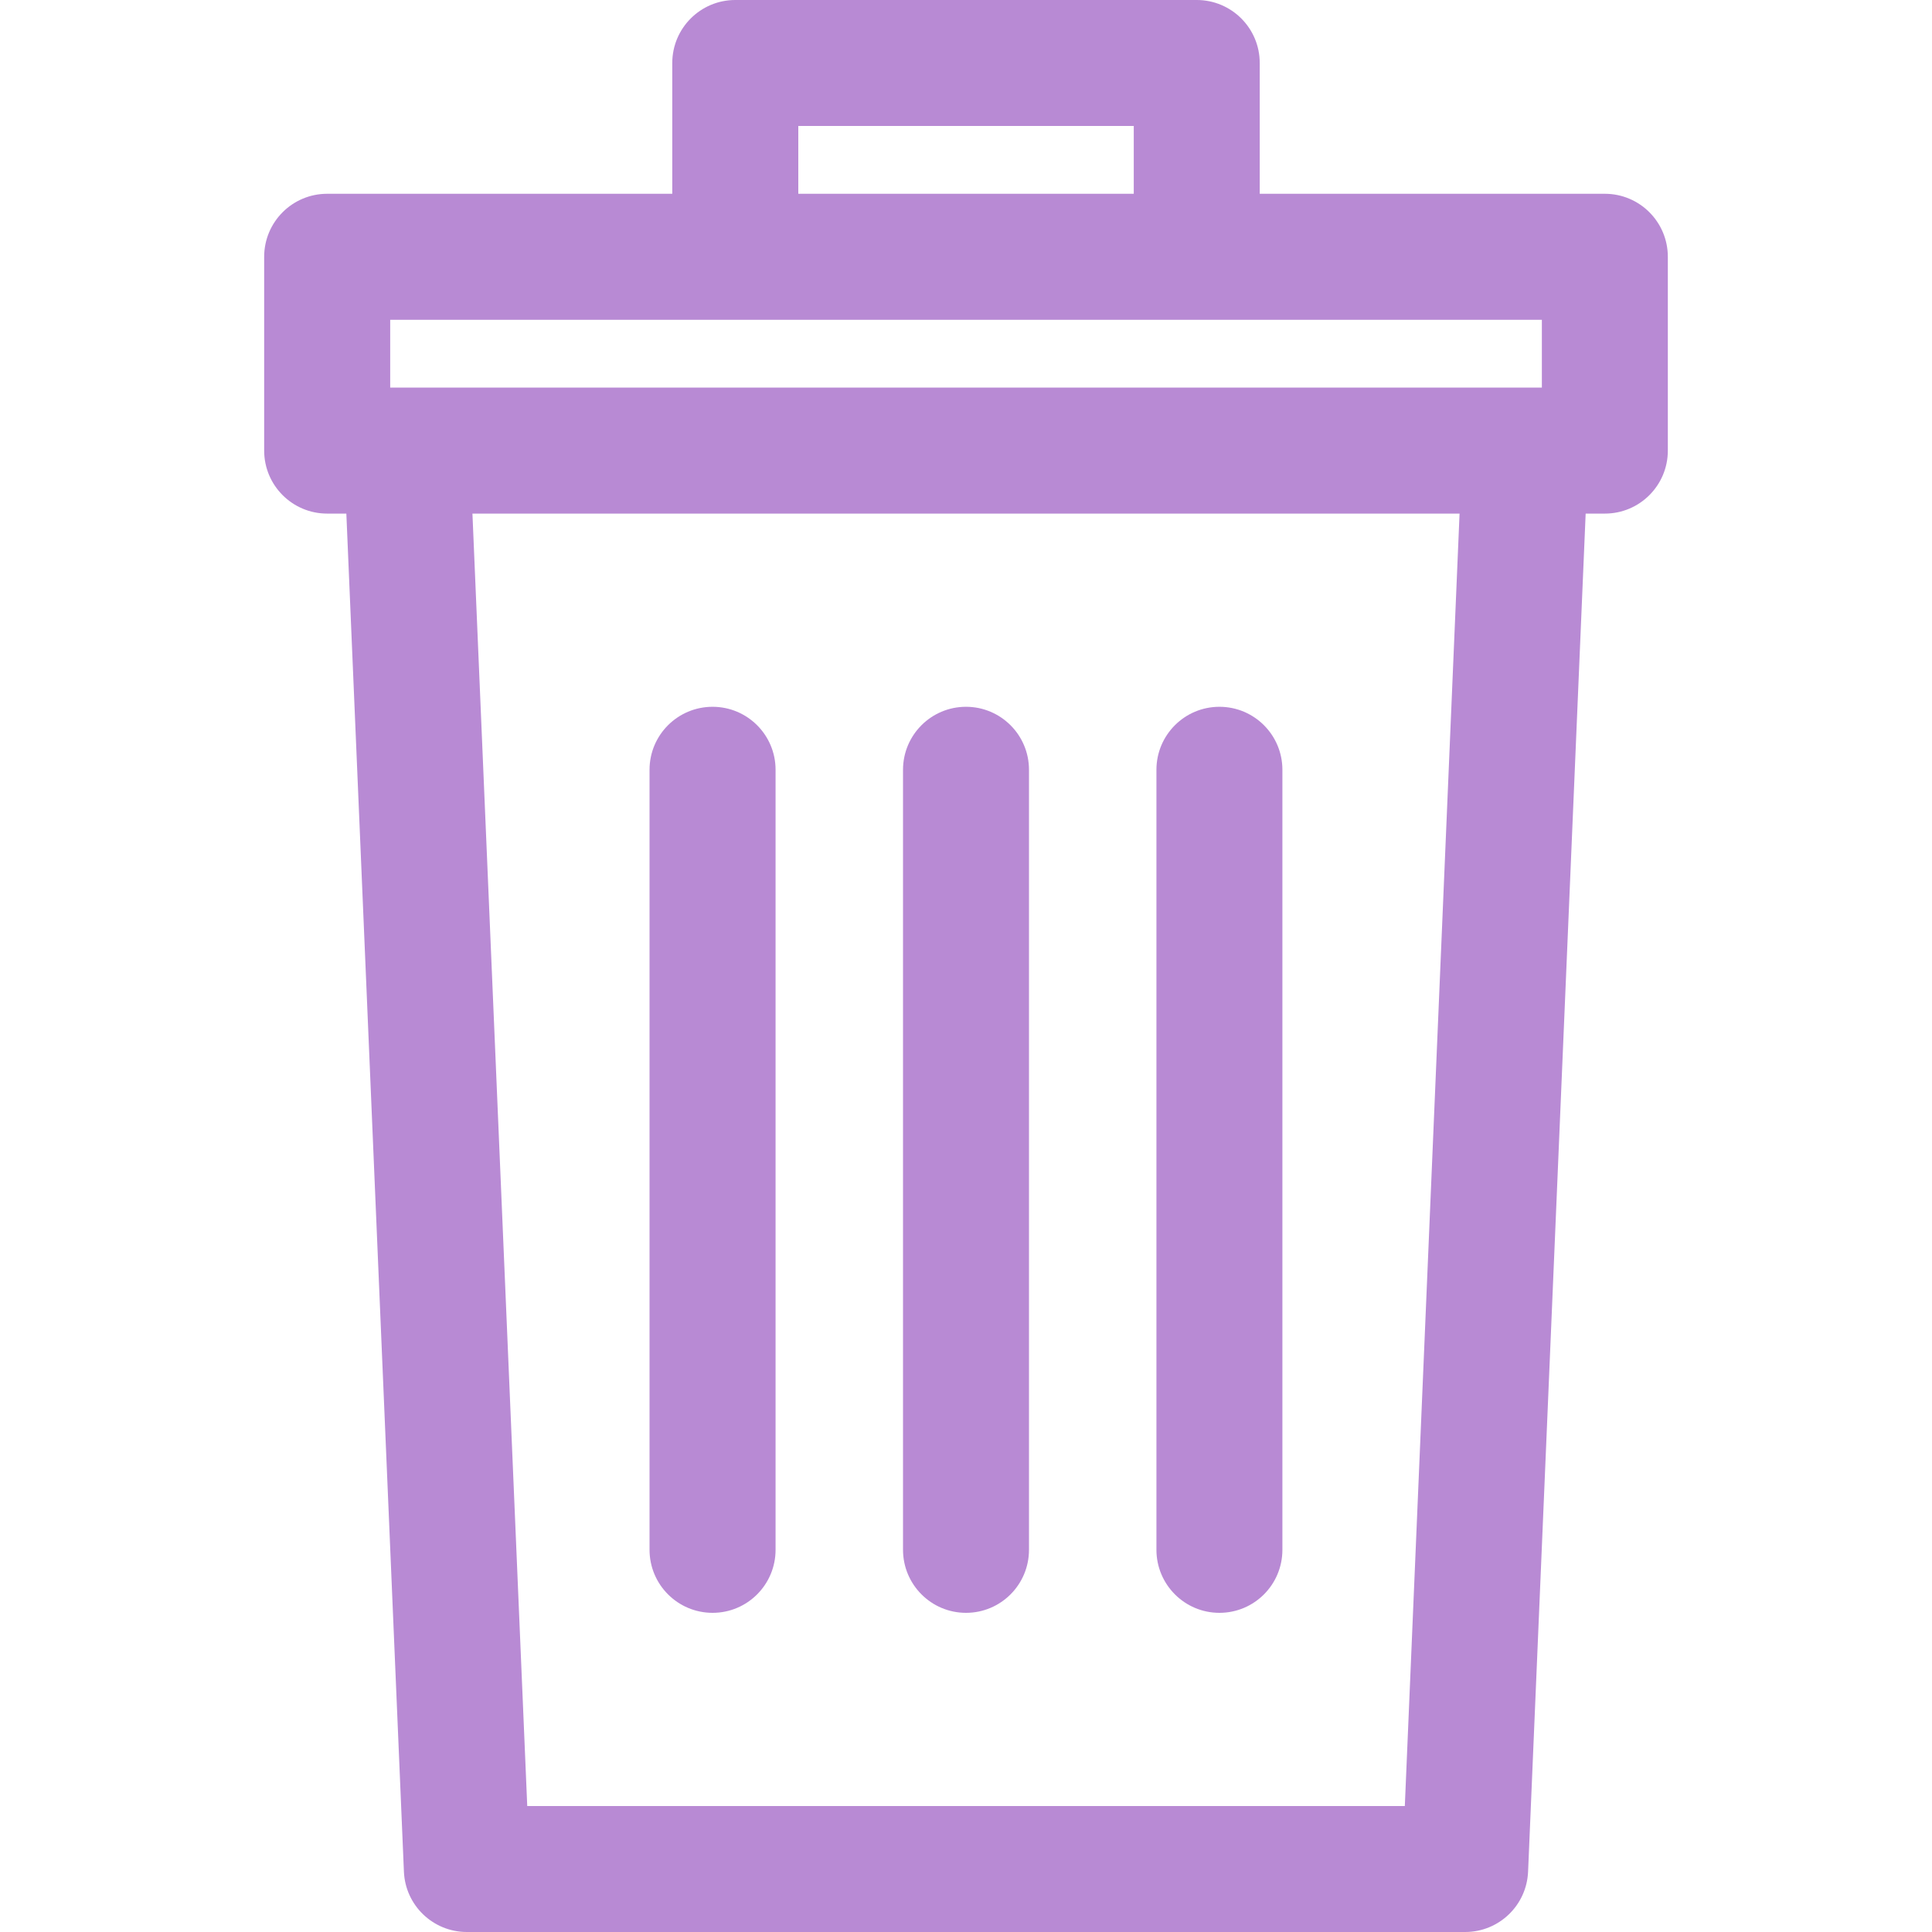 <svg width="30" height="30" viewBox="0 0 30 30" fill="none" xmlns="http://www.w3.org/2000/svg">
<g clip-path="url(#clip0)">
<path d="M24.92 3.009H19.561V0.978C19.561 0.438 19.123 0 18.583 0H11.417C10.877 0 10.439 0.438 10.439 0.978V3.009H5.08C4.54 3.009 4.102 3.447 4.102 3.988V6.997C4.102 7.537 4.54 7.975 5.08 7.975H5.378L6.272 29.063C6.294 29.587 6.725 30 7.249 30H22.751C23.275 30 23.706 29.587 23.728 29.063L24.622 7.975H24.92C25.46 7.975 25.898 7.537 25.898 6.997V3.988C25.898 3.447 25.46 3.009 24.92 3.009ZM12.396 1.956H17.605V3.009H12.396V1.956ZM21.814 28.044H8.187L7.336 7.975H22.664L21.814 28.044ZM23.942 6.018C23.053 6.018 6.591 6.018 6.059 6.018V4.966H23.942V6.018Z" fill="#B88AD4"/>
<path d="M11.065 10.975C10.524 10.975 10.086 11.413 10.086 11.953V24.065C10.086 24.605 10.524 25.044 11.065 25.044C11.605 25.044 12.043 24.606 12.043 24.065V11.953C12.043 11.413 11.605 10.975 11.065 10.975Z" fill="#B88AD4"/>
<path d="M15 10.975C14.46 10.975 14.022 11.413 14.022 11.953V24.065C14.022 24.605 14.46 25.044 15 25.044C15.54 25.044 15.978 24.606 15.978 24.065V11.953C15.978 11.413 15.54 10.975 15 10.975Z" fill="#B88AD4"/>
<path d="M18.935 10.975C18.395 10.975 17.957 11.413 17.957 11.953V24.065C17.957 24.605 18.395 25.044 18.935 25.044C19.476 25.044 19.913 24.606 19.913 24.065V11.953C19.913 11.413 19.476 10.975 18.935 10.975Z" fill="#B88AD4"/>
</g>
<defs>
<clipPath id="clip0">
<rect width="30" height="30" fill="white"/>
</clipPath>
</defs>
</svg>
